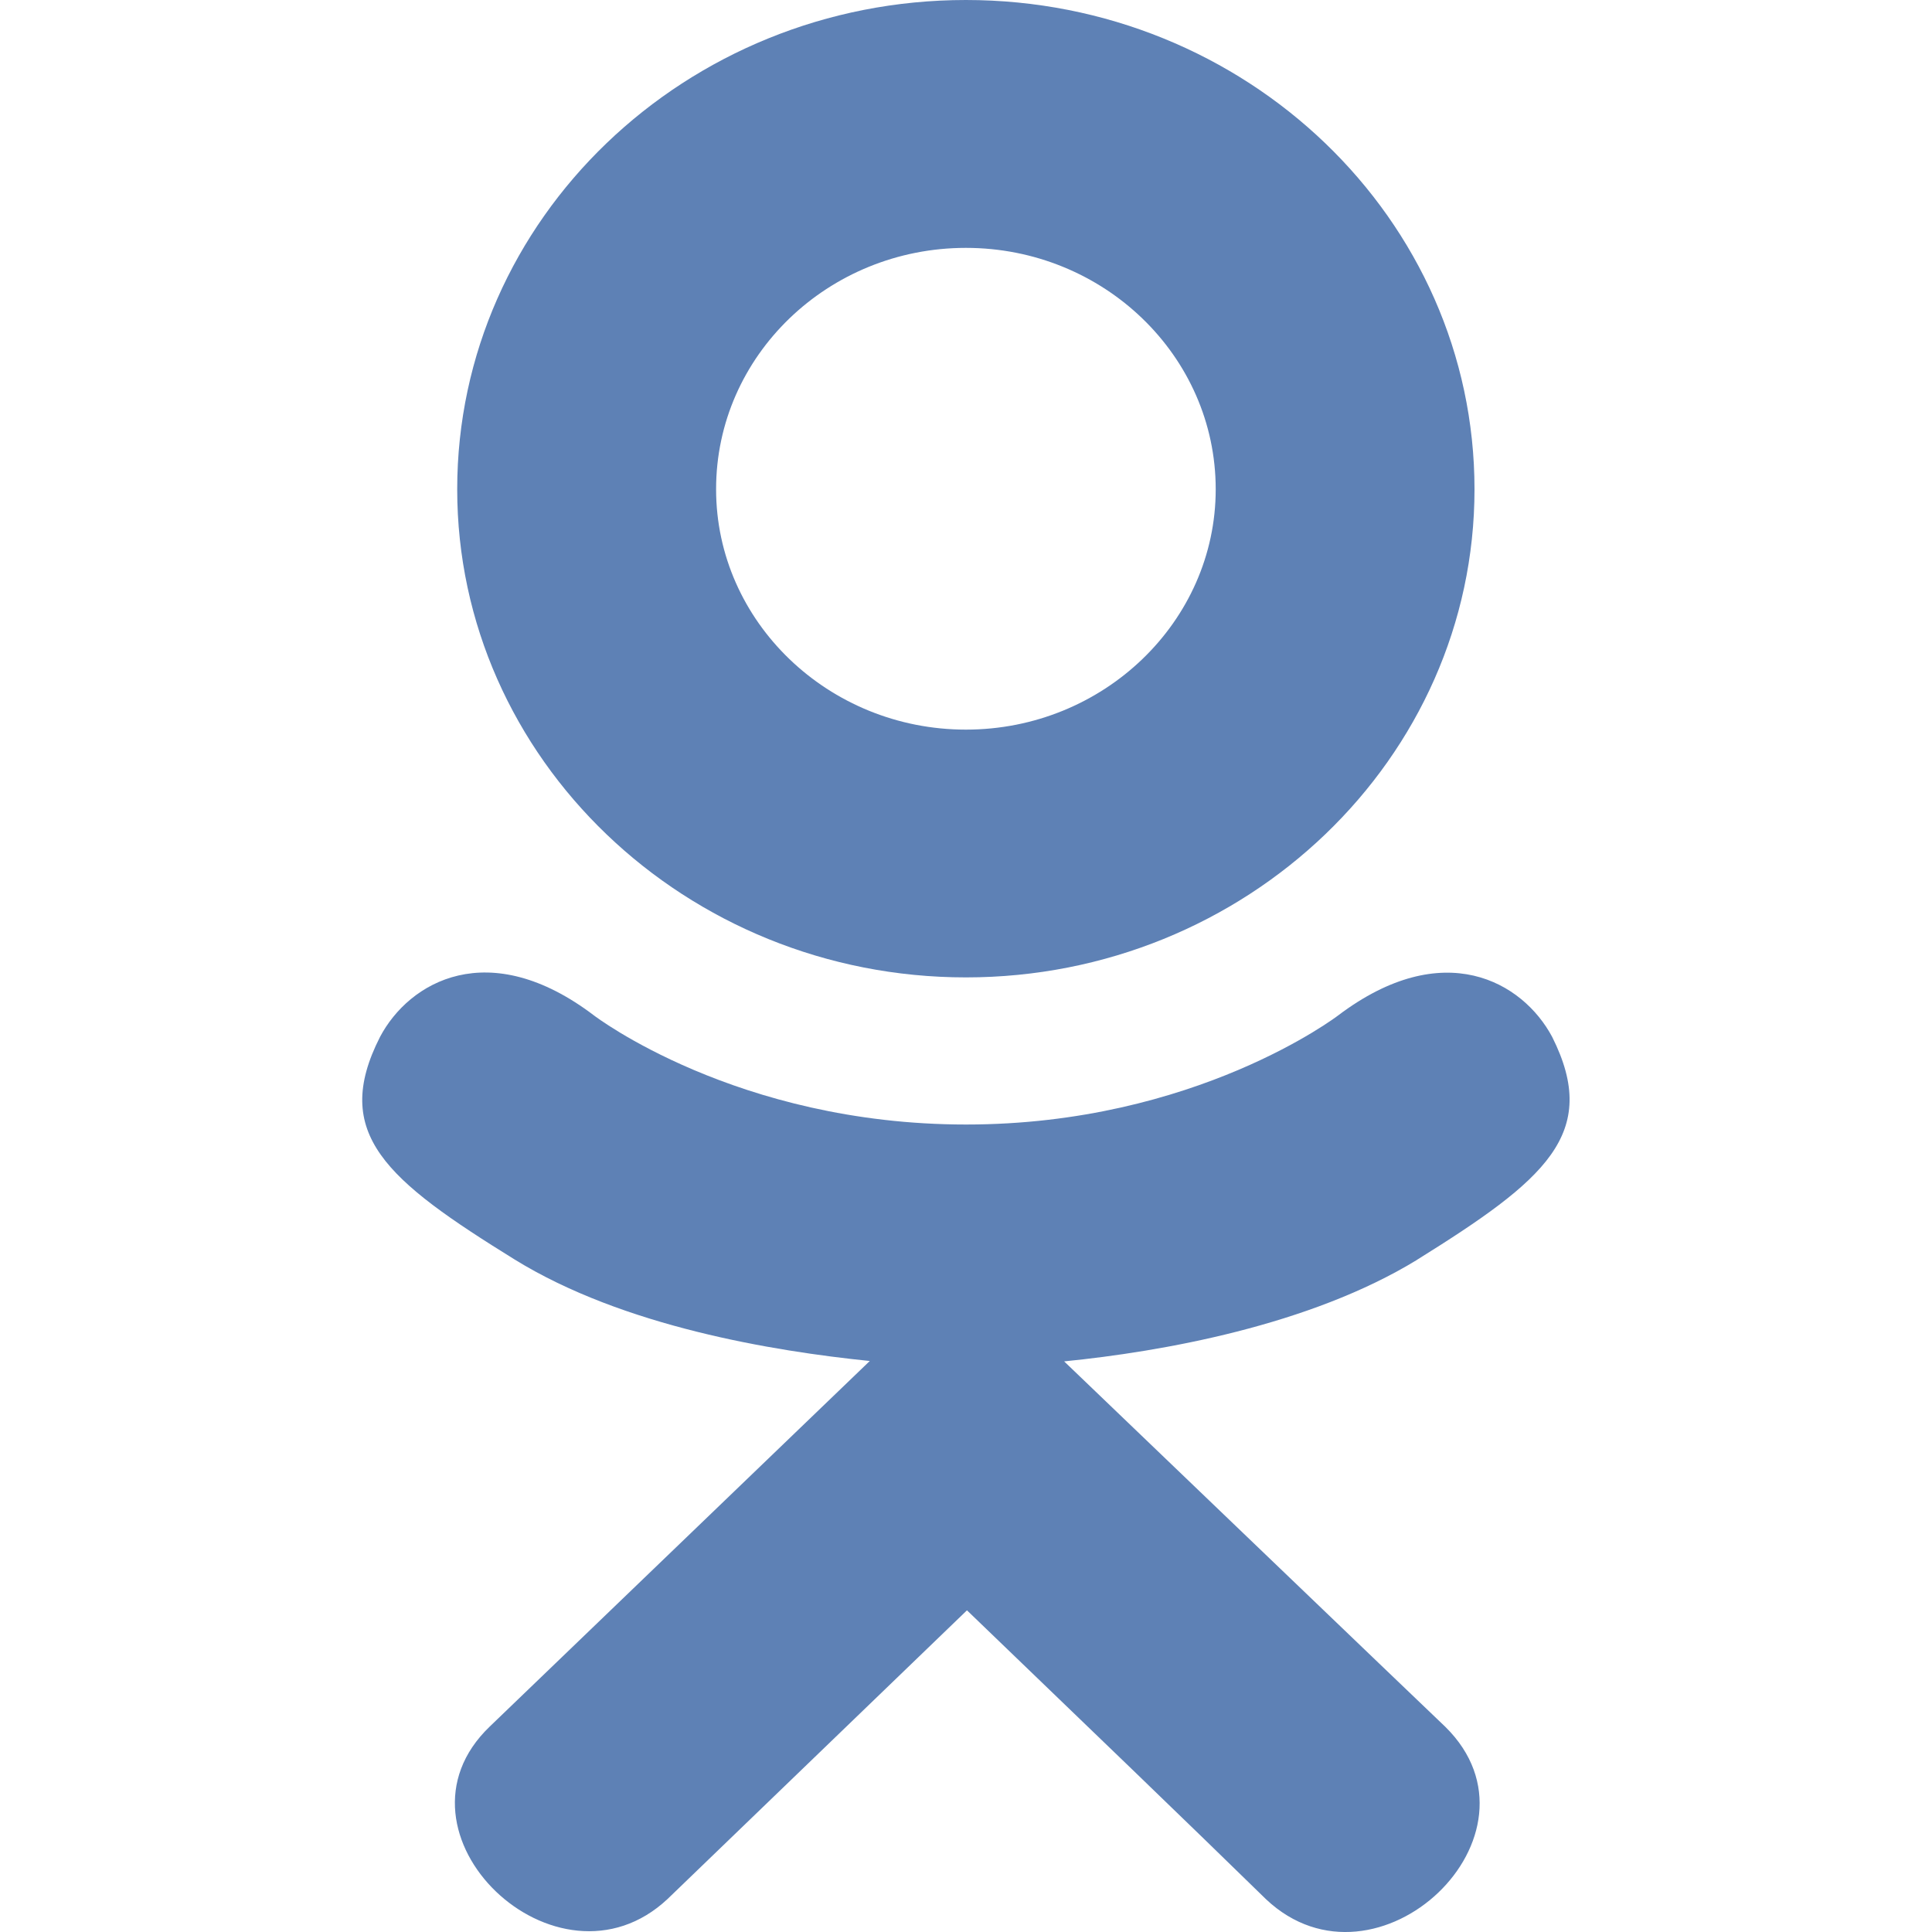 <svg width="20" height="20" viewBox="0 0 20 20" fill="none" xmlns="http://www.w3.org/2000/svg">
<g clip-path="url(#clip0_14_6698)">
<path d="M3.934 10.734C3.423 11.738 4.003 12.218 5.327 13.038C6.452 13.733 8.006 13.987 9.004 14.089C8.595 14.482 10.47 12.679 5.07 17.873C3.925 18.971 5.768 20.732 6.912 19.657L10.01 16.67C11.196 17.811 12.332 18.904 13.107 19.662C14.252 20.74 16.095 18.994 14.963 17.877C14.877 17.797 10.765 13.852 11.016 14.093C12.027 13.992 13.557 13.722 14.669 13.042L14.668 13.042C15.992 12.217 16.572 11.738 16.068 10.734C15.764 10.164 14.944 9.687 13.852 10.512C13.852 10.512 12.378 11.641 10.001 11.641C7.622 11.641 6.149 10.512 6.149 10.512C5.058 9.683 4.235 10.164 3.934 10.734Z" fill="#5E81B5"/>
<path d="M9.999 10.118C12.898 10.118 15.264 7.853 15.264 5.065C15.264 2.265 12.898 0 9.999 0C7.1 0 4.733 2.265 4.733 5.065C4.733 7.853 7.1 10.118 9.999 10.118ZM9.999 2.566C11.423 2.566 12.585 3.683 12.585 5.065C12.585 6.435 11.423 7.553 9.999 7.553C8.575 7.553 7.413 6.435 7.413 5.065C7.412 3.683 8.574 2.566 9.999 2.566Z" fill="#5E81B5"/>
</g>
<defs>
<clipPath id="clip0_14_6698">
<rect width="20" height="20" fill="white"/>
</clipPath>
</defs>
</svg>
